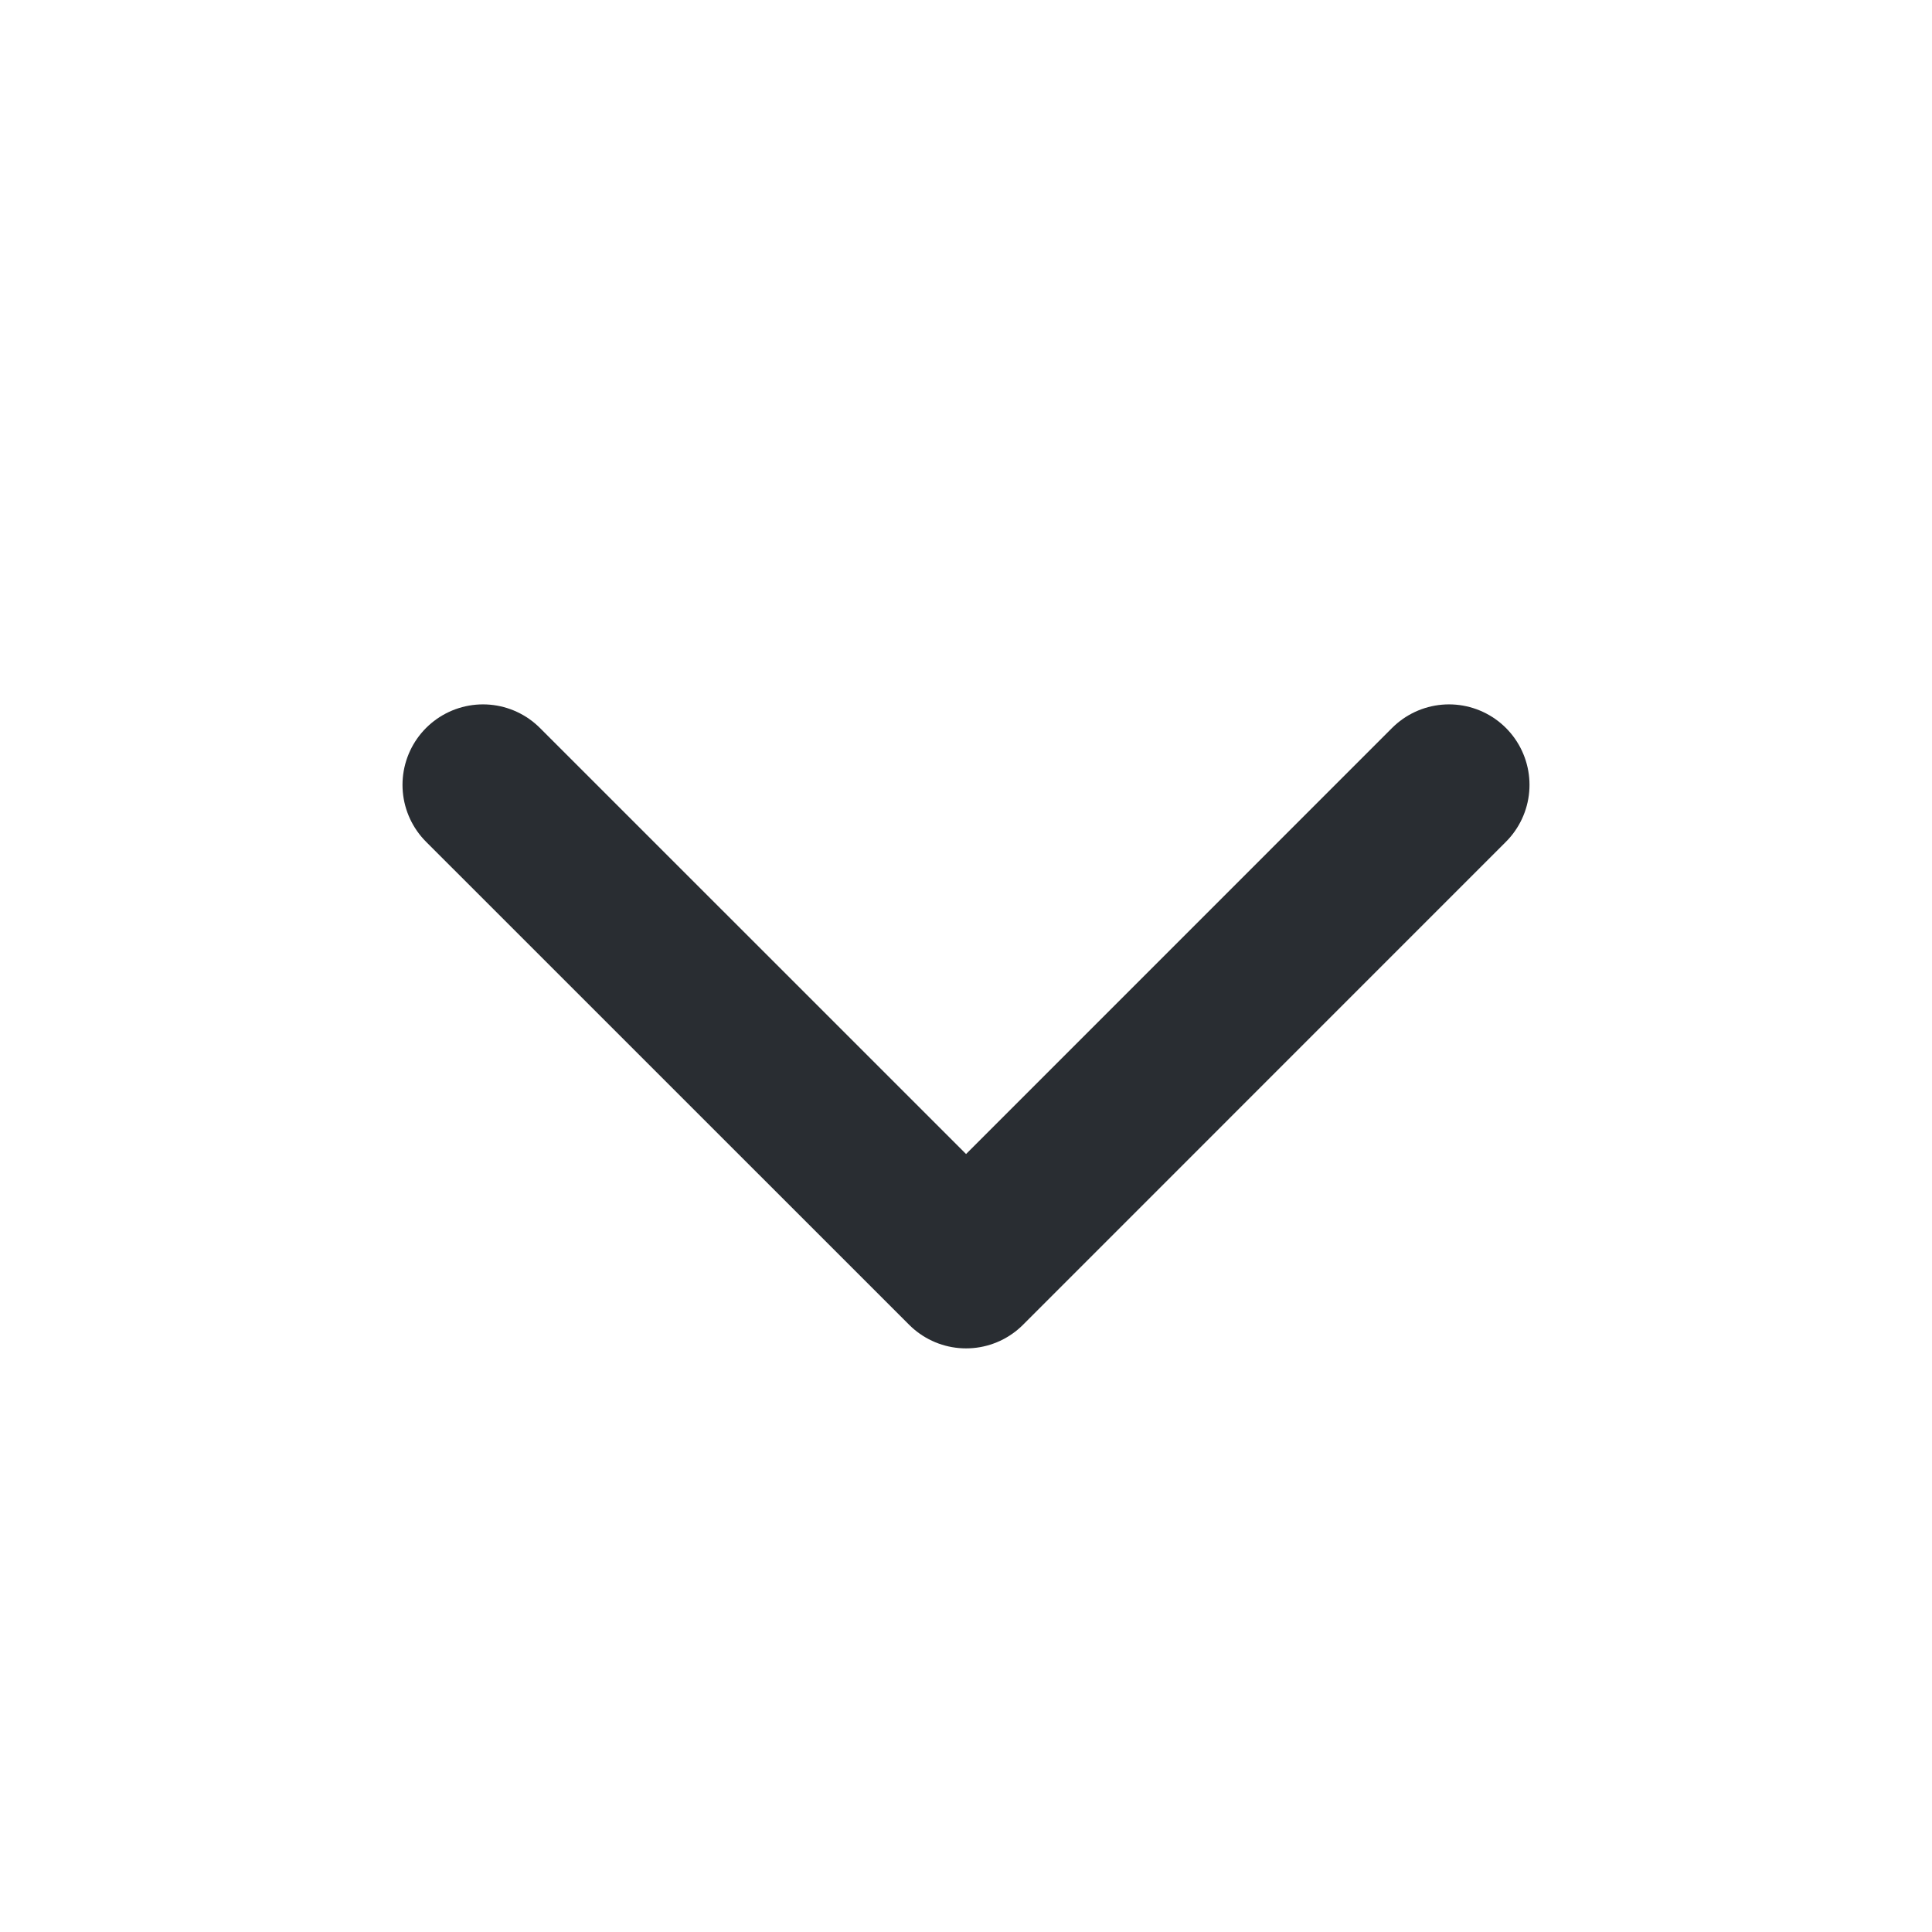 <svg width="24" height="24" viewBox="0 0 24 24" fill="none" xmlns="http://www.w3.org/2000/svg">
<path d="M18 9.75L12.001 15.75L6 9.75" stroke="#292D32" stroke-width="2" stroke-miterlimit="10" stroke-linecap="round" stroke-linejoin="round"/>
</svg>
